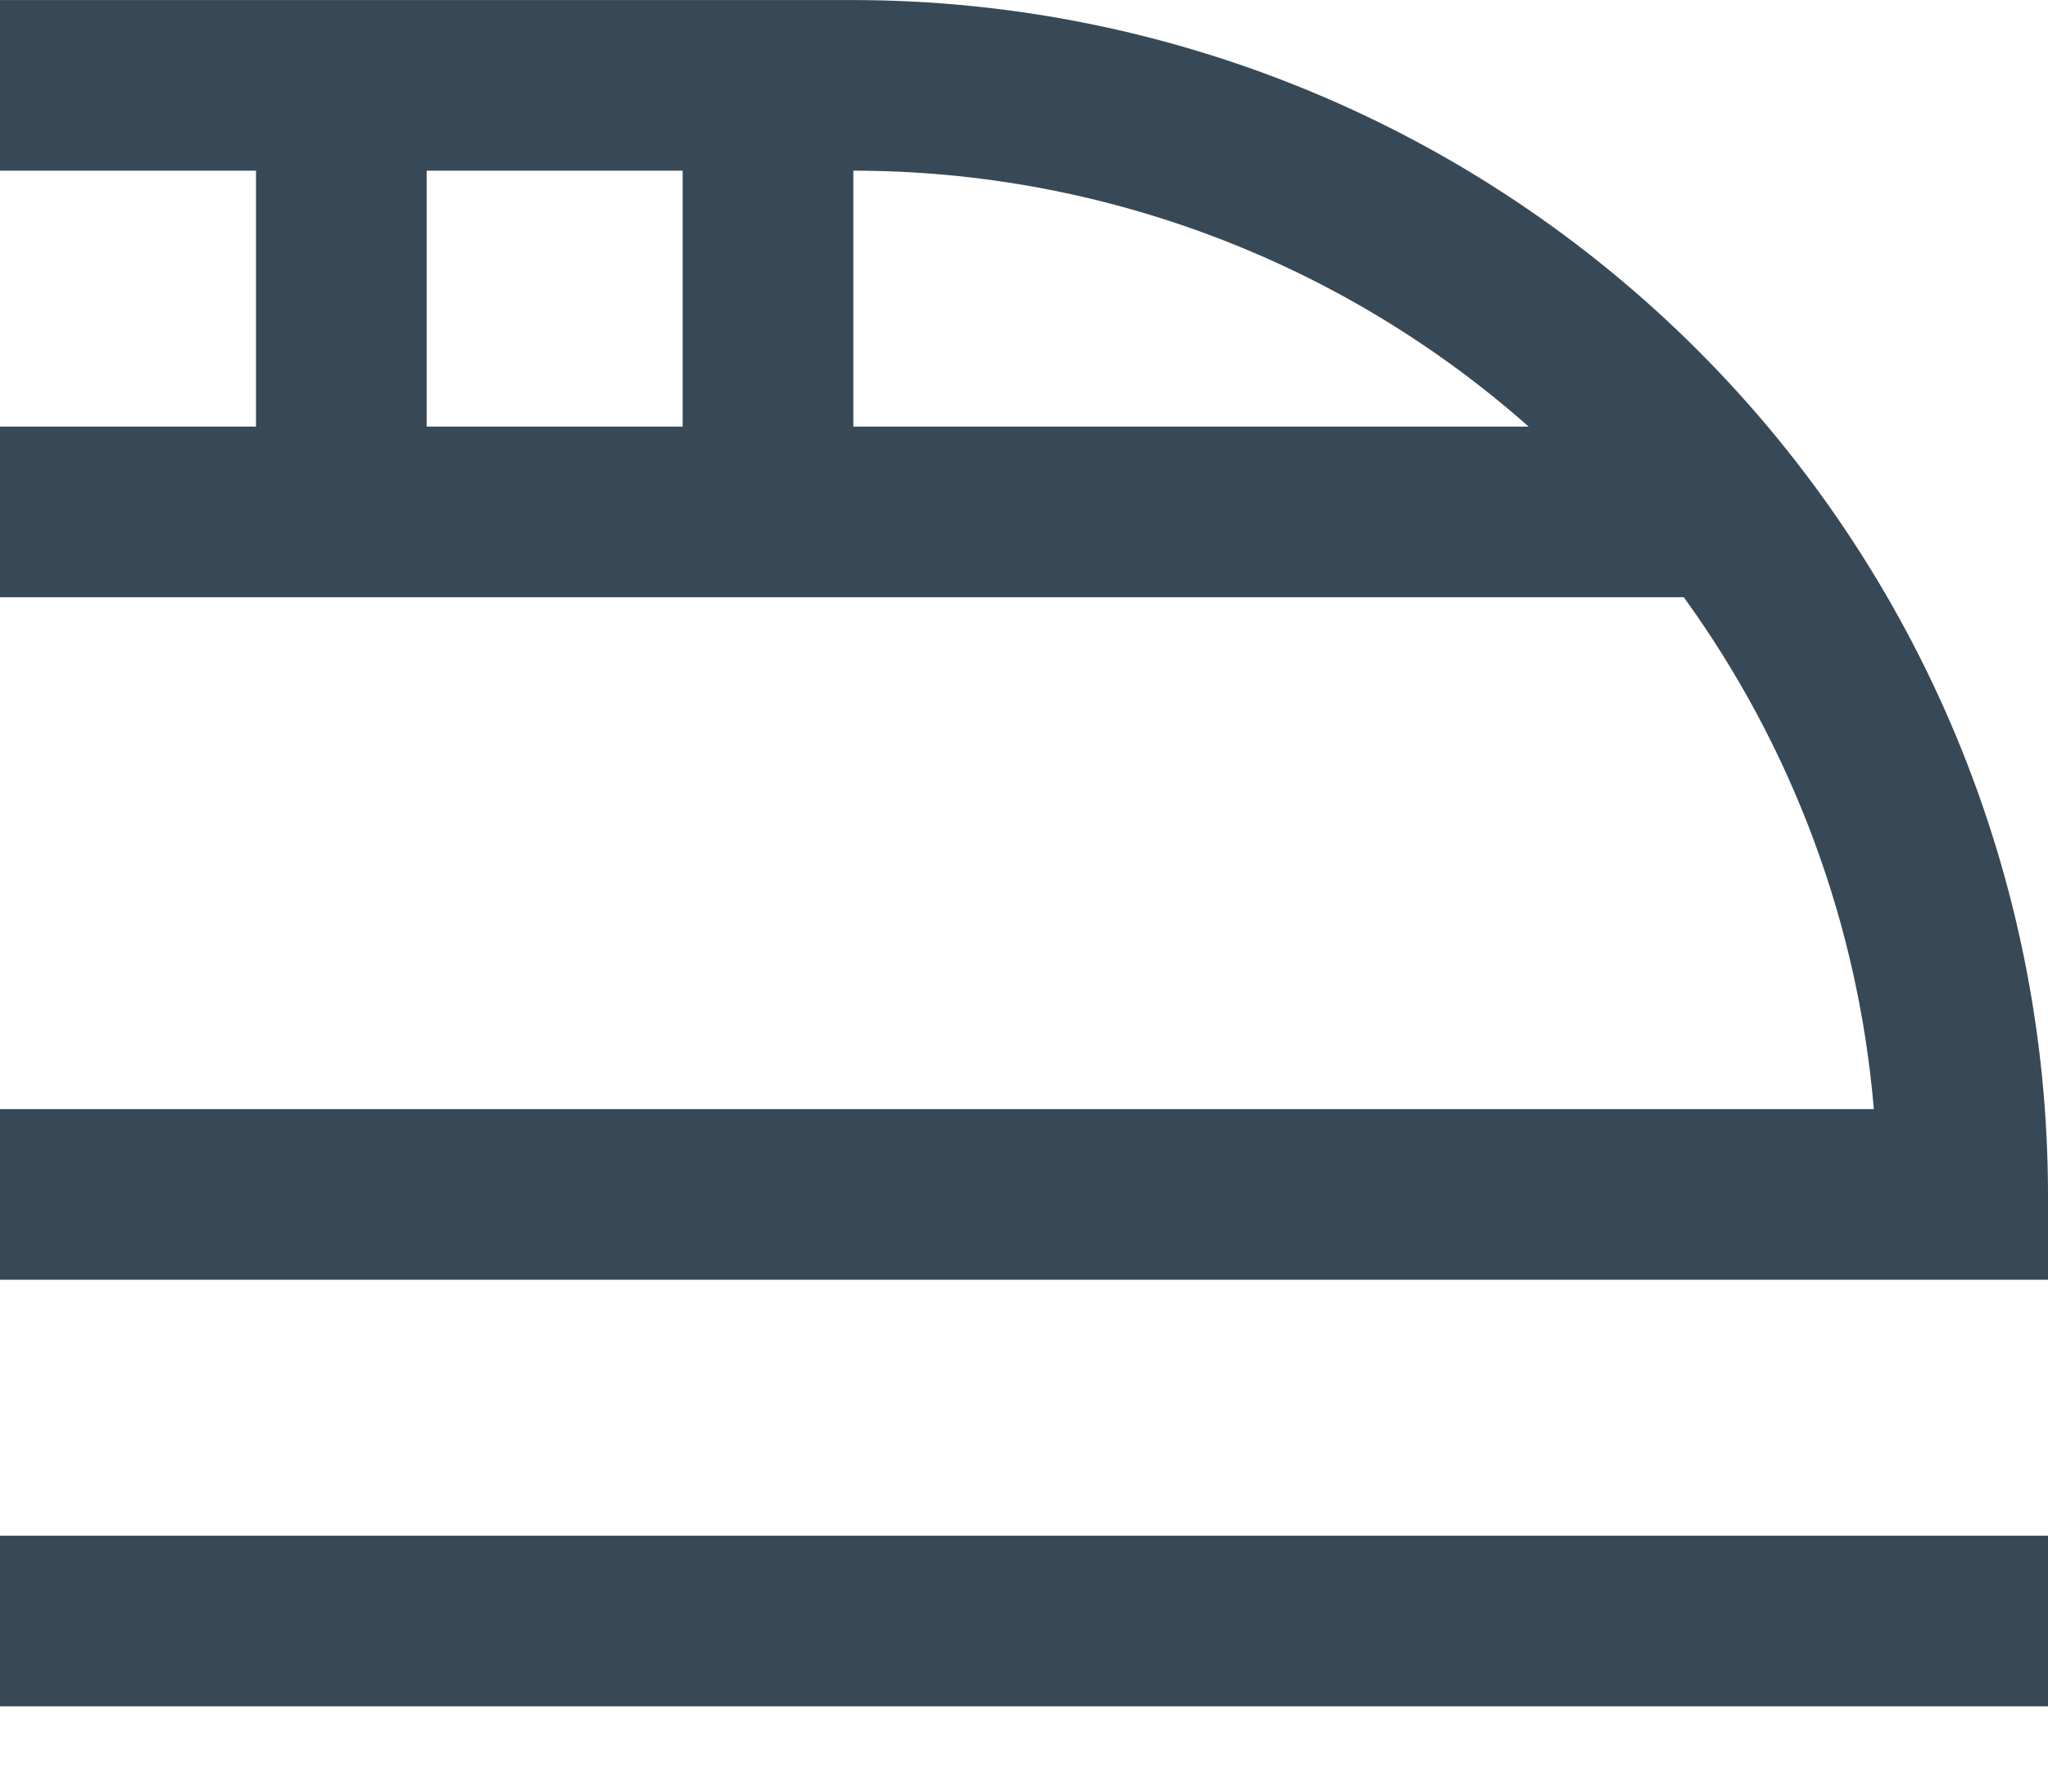 <svg width="48" height="42" viewBox="0 0 48 42" fill="none" xmlns="http://www.w3.org/2000/svg" xmlns:xlink="http://www.w3.org/1999/xlink">
<path d="M20,0.001L0,0.001L0,4.001L6,4.001L6,10.001L0,10.001L0,14.001L39.464,14.001C42.014,17.521 43.554,21.67 43.918,26.001L0,26.001L0,30.001L48,30.001L48,28.001C47.992,20.578 45.04,13.461 39.79,8.211C34.541,2.962 27.424,0.009 20,0.001L20,0.001ZM35.828,10.001L20,10.001L20,4.001C25.832,4.002 31.462,6.136 35.828,10.001L35.828,10.001ZM10,4.001L16,4.001L16,10.001L10,10.001L10,4.001ZM0,36.001L48,36.001L48,40.001L0,40.001L0,36.001Z" fill="#374957"/>
</svg>
